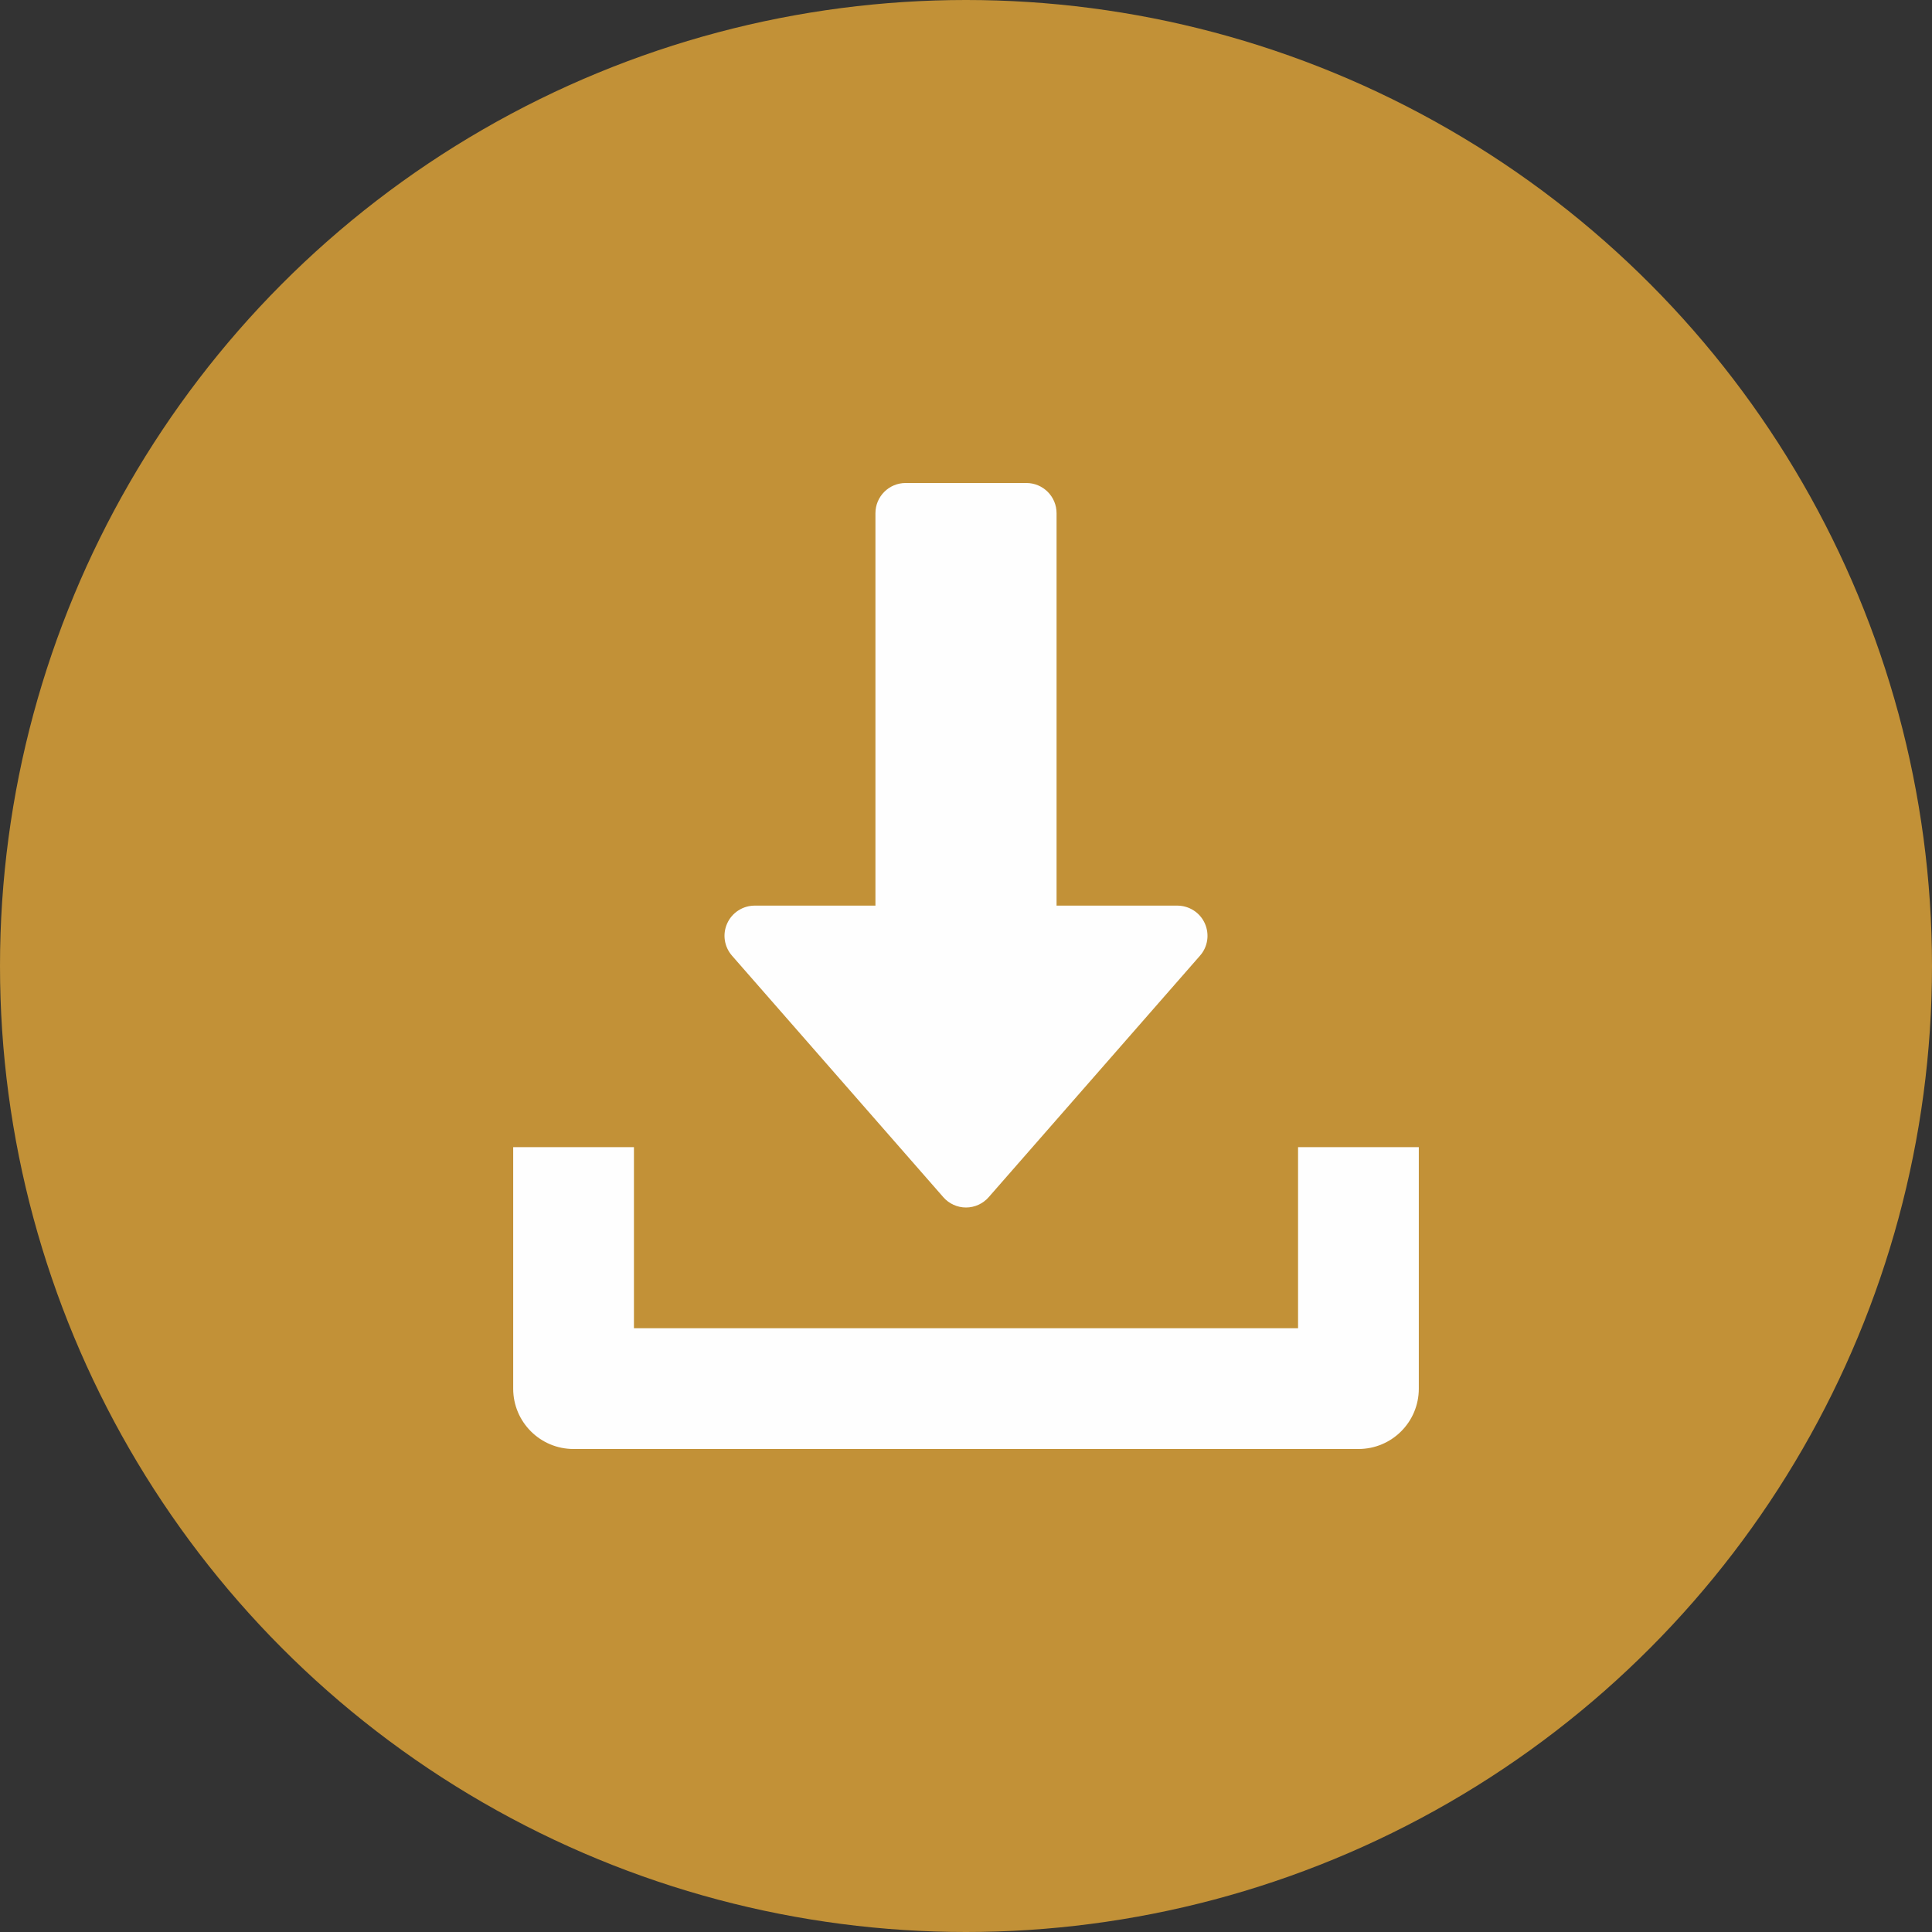 <svg width="80" height="80" viewBox="0 0 80 80" fill="none" xmlns="http://www.w3.org/2000/svg">
<rect x="0" y="0" width="80" height="80" fill="#333333" stroke="none"/>
<circle cx="40" cy="40" r="40" fill="#C29137"/>
<path d="M49.888 38.233C49.789 38.014 49.629 37.828 49.427 37.699C49.225 37.569 48.99 37.5 48.75 37.5H43.75V21.25C43.75 20.56 43.19 20 42.5 20H37.5C36.81 20 36.25 20.56 36.25 21.25V37.5H31.25C31.01 37.5 30.776 37.569 30.574 37.699C30.372 37.829 30.212 38.014 30.113 38.233C29.908 38.68 29.988 39.203 30.31 39.572L39.06 49.572C39.177 49.707 39.322 49.815 39.484 49.888C39.646 49.962 39.822 50 40 50C40.36 50 40.703 49.843 40.94 49.572L49.69 39.572C50.015 39.205 50.09 38.68 49.888 38.233Z" fill="#FEFEFE"/>
<path d="M53.75 47.5V55H26.25V47.5H21.25V57.5C21.25 58.883 22.37 60 23.75 60H56.25C57.633 60 58.75 58.883 58.75 57.5V47.5H53.75Z" fill="#FEFEFE"/>
</svg>
